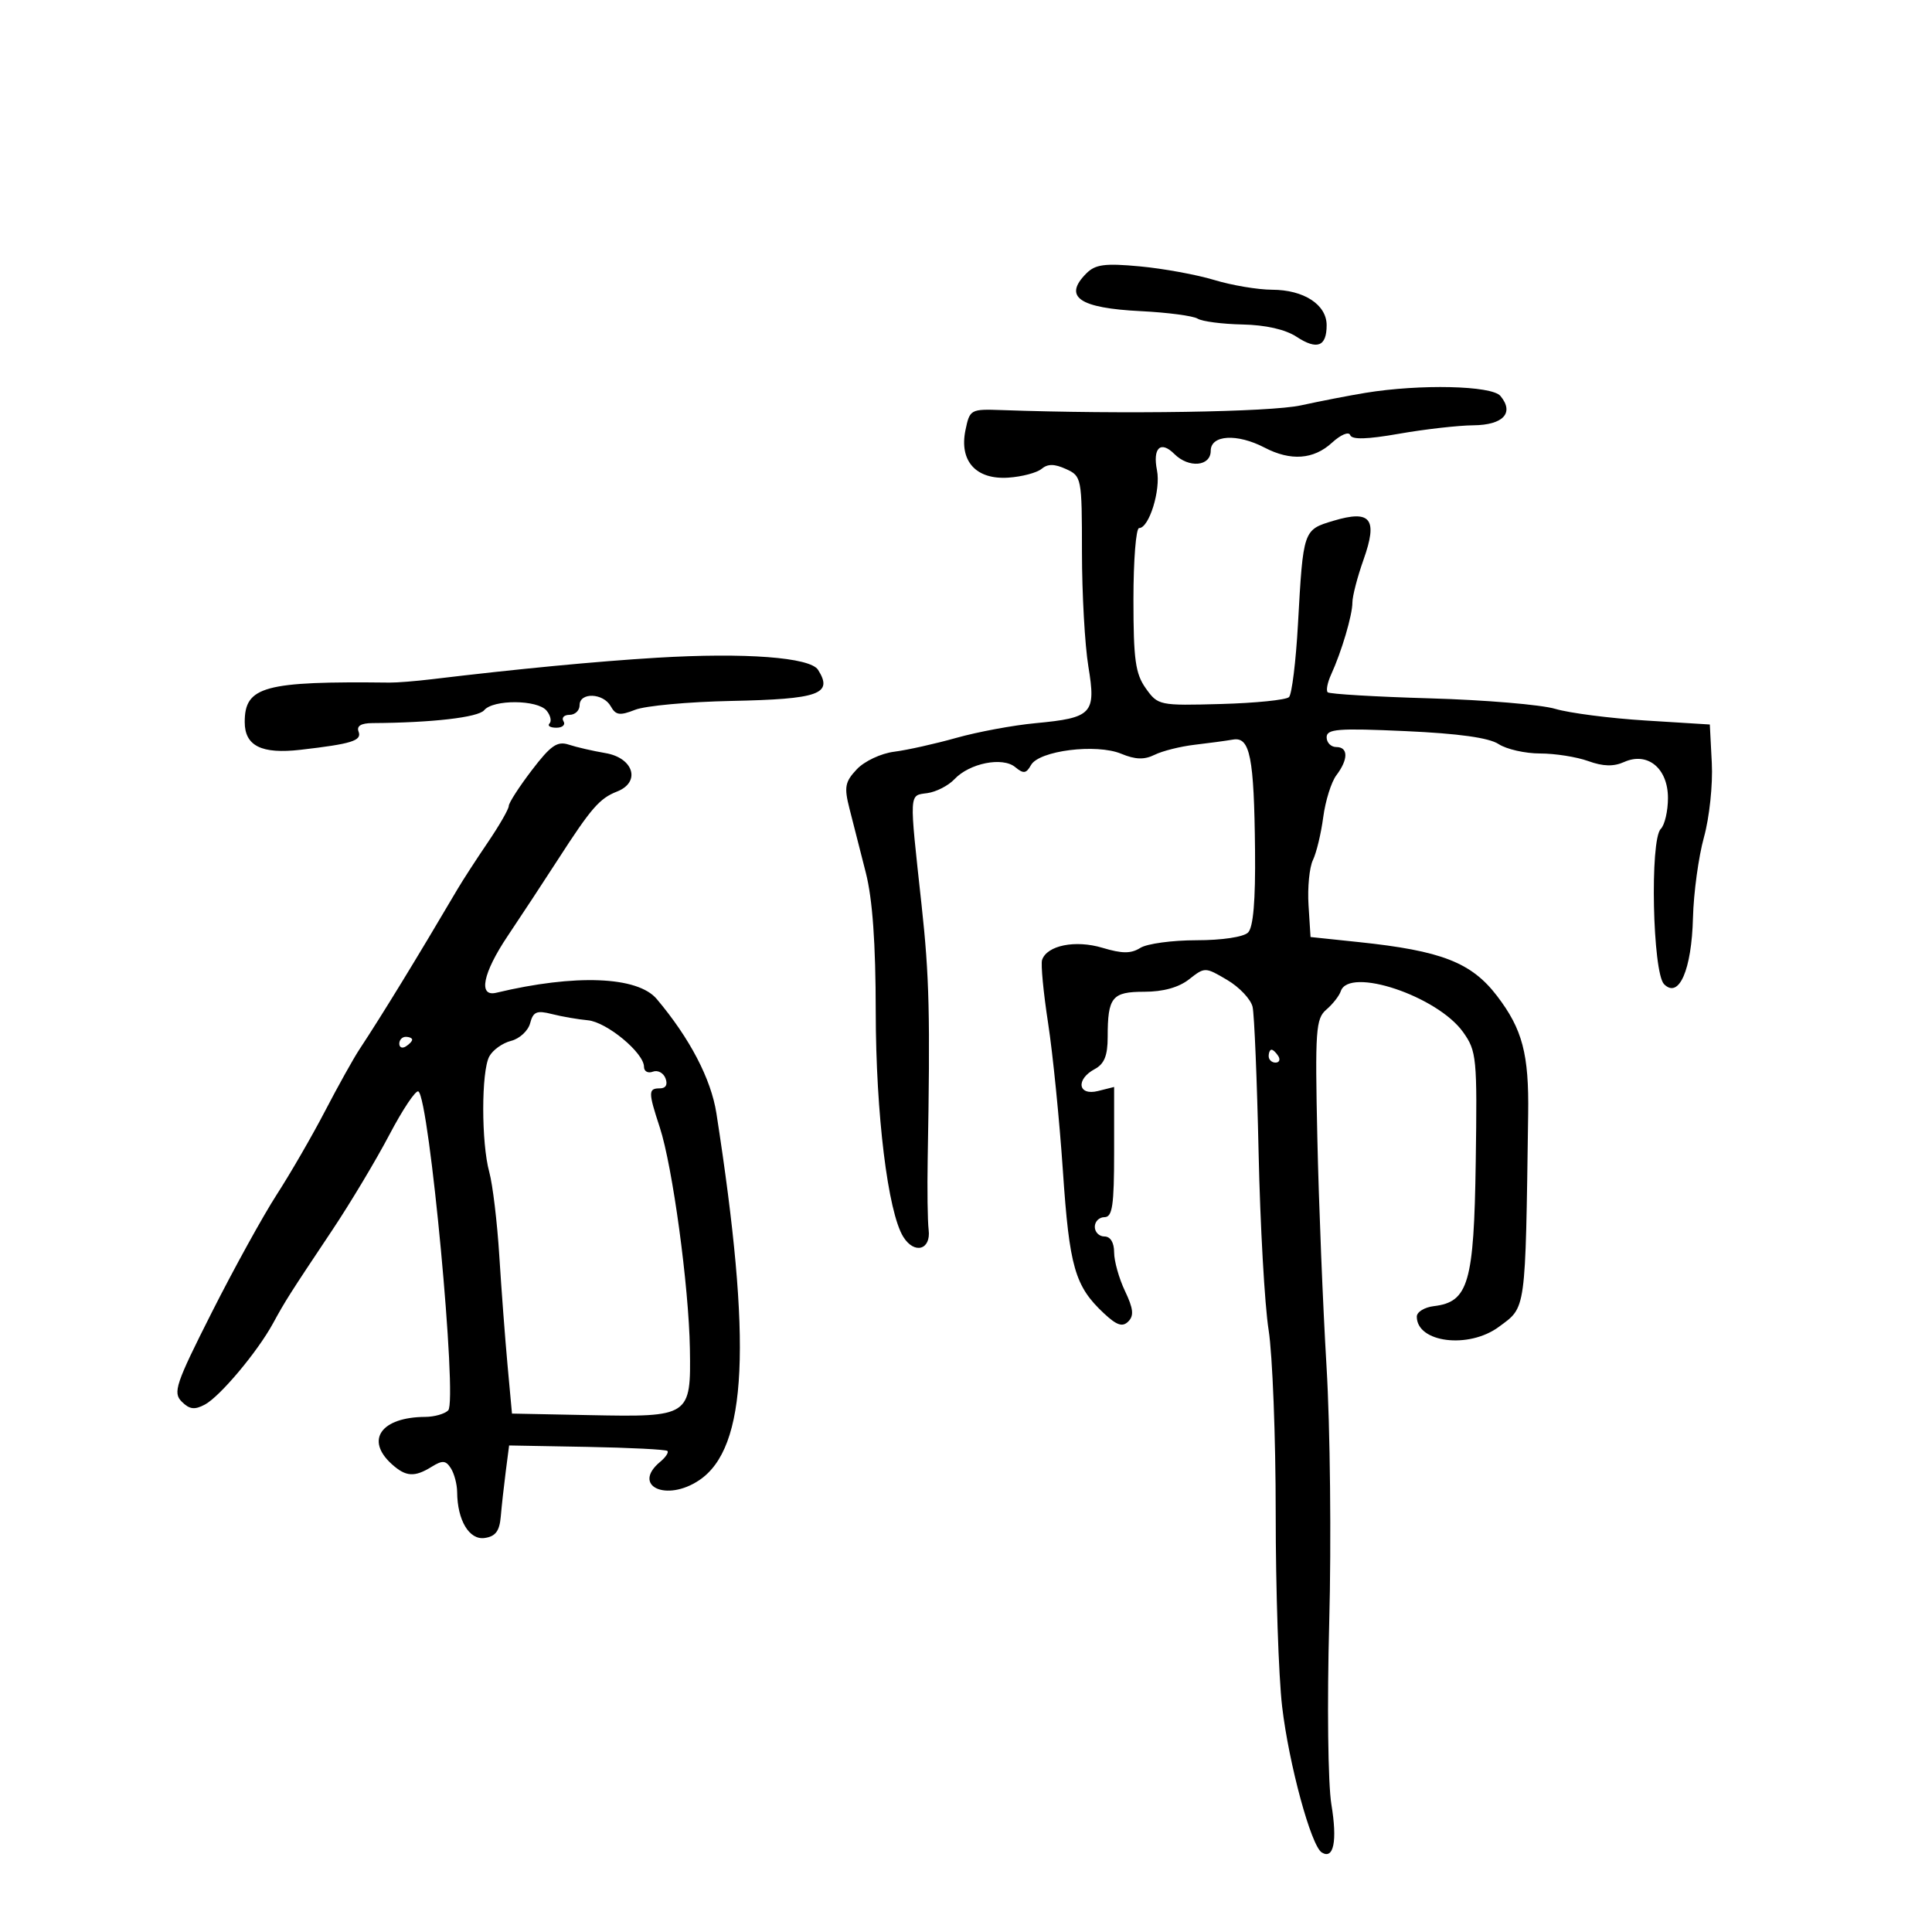 <svg xmlns="http://www.w3.org/2000/svg" width="300" height="300" viewBox="0 0 300 300" version="1.1">
	<path d="M 168.697 42.446 C 165.042 46.101, 167.549 47.840, 177.163 48.316 C 181.302 48.522, 185.265 49.045, 185.968 49.480 C 186.671 49.915, 189.799 50.322, 192.918 50.385 C 196.521 50.458, 199.587 51.153, 201.323 52.292 C 204.521 54.388, 206 53.821, 206 50.498 C 206 47.302, 202.462 45.002, 197.527 44.989 C 195.312 44.983, 191.274 44.303, 188.554 43.478 C 185.833 42.653, 180.634 41.701, 177 41.363 C 171.566 40.858, 170.092 41.050, 168.697 42.446 M 212 61.006 C 209.525 61.412, 205.025 62.285, 202 62.946 C 197.236 63.987, 174.340 64.348, 155.550 63.677 C 150.709 63.504, 150.584 63.573, 149.918 66.786 C 148.922 71.598, 151.548 74.507, 156.583 74.167 C 158.684 74.026, 161.001 73.414, 161.731 72.808 C 162.700 72.004, 163.728 72.011, 165.530 72.832 C 167.953 73.936, 168 74.183, 168.006 85.729 C 168.009 92.203, 168.457 100.200, 169.002 103.500 C 170.212 110.833, 169.621 111.464, 160.758 112.298 C 157.316 112.622, 151.800 113.646, 148.500 114.575 C 145.200 115.504, 140.850 116.474, 138.833 116.729 C 136.797 116.988, 134.223 118.198, 133.045 119.452 C 131.198 121.418, 131.052 122.211, 131.917 125.605 C 132.464 127.747, 133.598 132.200, 134.440 135.500 C 135.486 139.605, 135.974 146.432, 135.984 157.119 C 136 172.961, 137.866 188.204, 140.260 192.053 C 141.976 194.810, 144.580 194.094, 144.199 190.969 C 144.034 189.611, 143.968 184.675, 144.051 180 C 144.454 157.568, 144.311 151.640, 143.098 140.500 C 141.165 122.753, 141.123 123.552, 144 123.155 C 145.375 122.965, 147.268 121.993, 148.206 120.994 C 150.544 118.505, 155.672 117.483, 157.638 119.114 C 158.927 120.185, 159.348 120.130, 160.094 118.797 C 161.349 116.554, 170.235 115.440, 174.100 117.041 C 176.312 117.957, 177.679 117.999, 179.300 117.199 C 180.510 116.602, 183.300 115.904, 185.500 115.647 C 187.700 115.391, 190.385 115.028, 191.466 114.840 C 194.106 114.383, 194.733 117.541, 194.882 132.050 C 194.962 139.844, 194.610 143.990, 193.800 144.800 C 193.101 145.499, 189.753 146, 185.786 146 C 182.039 146, 178.119 146.533, 177.075 147.185 C 175.612 148.099, 174.265 148.096, 171.184 147.173 C 166.979 145.913, 162.567 146.800, 161.815 149.056 C 161.597 149.708, 162.018 154.125, 162.749 158.871 C 163.480 163.617, 164.514 173.941, 165.046 181.813 C 166.057 196.772, 166.907 199.722, 171.418 203.937 C 173.418 205.805, 174.301 206.099, 175.203 205.197 C 176.106 204.294, 175.986 203.194, 174.690 200.476 C 173.760 198.527, 173 195.822, 173 194.466 C 173 192.941, 172.428 192, 171.500 192 C 170.675 192, 170 191.325, 170 190.500 C 170 189.675, 170.675 189, 171.500 189 C 172.734 189, 173 187.210, 173 178.892 L 173 168.783 170.500 169.411 C 167.379 170.194, 167 167.606, 170 166 C 171.473 165.212, 172 163.906, 172 161.047 C 172 154.824, 172.667 154, 177.699 154 C 180.620 154, 183.043 153.325, 184.645 152.065 C 187.082 150.148, 187.138 150.149, 190.559 152.167 C 192.459 153.288, 194.233 155.172, 194.502 156.353 C 194.771 157.534, 195.191 167.725, 195.436 179 C 195.680 190.275, 196.379 202.650, 196.987 206.500 C 197.595 210.350, 198.092 223.175, 198.091 235 C 198.089 246.825, 198.539 260.325, 199.089 265 C 200.142 273.951, 203.587 286.627, 205.245 287.651 C 207.097 288.796, 207.679 285.887, 206.738 280.199 C 206.206 276.989, 206.059 264.629, 206.402 251.896 C 206.736 239.463, 206.548 221.608, 205.984 212.218 C 205.421 202.828, 204.778 186.858, 204.557 176.729 C 204.190 159.932, 204.313 158.177, 205.956 156.770 C 206.947 155.921, 207.955 154.636, 208.195 153.914 C 209.475 150.076, 223.206 154.671, 227.194 160.272 C 229.290 163.217, 229.389 164.231, 229.152 180.436 C 228.877 199.235, 228.023 202.175, 222.651 202.816 C 221.193 202.990, 220 203.723, 220 204.444 C 220 208.488, 228.059 209.495, 232.738 206.035 C 237.008 202.879, 236.851 204.015, 237.293 173 C 237.425 163.676, 236.413 159.828, 232.467 154.660 C 228.486 149.447, 223.844 147.636, 211 146.288 L 203.500 145.500 203.187 140.552 C 203.015 137.830, 203.322 134.680, 203.869 133.552 C 204.415 132.423, 205.137 129.423, 205.472 126.885 C 205.808 124.347, 206.724 121.422, 207.509 120.385 C 209.379 117.916, 209.375 116, 207.500 116 C 206.675 116, 206 115.319, 206 114.487 C 206 113.188, 207.735 113.052, 218.235 113.526 C 226.473 113.898, 231.198 114.555, 232.700 115.539 C 233.926 116.343, 236.826 117, 239.144 117 C 241.462 117, 244.826 117.531, 246.619 118.179 C 248.930 119.015, 250.555 119.057, 252.190 118.325 C 255.831 116.694, 259 119.296, 259 123.915 C 259 125.942, 258.497 128.103, 257.882 128.718 C 256.172 130.428, 256.612 151.041, 258.398 152.827 C 260.710 155.139, 262.679 150.608, 262.885 142.500 C 262.983 138.650, 263.750 133.025, 264.591 130 C 265.436 126.957, 265.981 121.820, 265.809 118.500 L 265.500 112.500 255.500 111.879 C 250 111.538, 243.700 110.724, 241.500 110.072 C 239.300 109.419, 230.561 108.685, 222.080 108.440 C 213.600 108.195, 206.437 107.770, 206.162 107.496 C 205.888 107.221, 206.127 105.985, 206.693 104.748 C 208.326 101.183, 210 95.520, 210 93.563 C 210 92.576, 210.777 89.582, 211.726 86.910 C 213.981 80.558, 212.869 79.123, 207.042 80.869 C 202.358 82.273, 202.363 82.258, 201.544 96.969 C 201.224 102.728, 200.599 107.801, 200.157 108.243 C 199.714 108.686, 194.962 109.169, 189.596 109.317 C 180.008 109.581, 179.808 109.539, 177.920 106.888 C 176.304 104.618, 176 102.435, 176 93.096 C 176 86.993, 176.395 82, 176.879 82 C 178.433 82, 180.266 76.082, 179.657 73.033 C 178.961 69.553, 180.220 68.363, 182.348 70.491 C 184.586 72.729, 188 72.433, 188 70 C 188 67.521, 192.095 67.280, 196.364 69.506 C 200.415 71.619, 203.977 71.361, 206.823 68.750 C 208.188 67.497, 209.444 66.969, 209.657 67.559 C 209.922 68.292, 212.262 68.227, 217.270 67.348 C 221.246 66.650, 226.427 66.062, 228.781 66.040 C 233.428 65.997, 235.169 64.113, 232.989 61.487 C 231.644 59.866, 220.500 59.611, 212 61.006 M 102 102.132 C 92.653 102.695, 80.449 103.861, 67 105.476 C 64.525 105.773, 61.600 106.006, 60.500 105.993 C 40.991 105.765, 38 106.580, 38 112.120 C 38 115.826, 40.613 117.125, 46.669 116.427 C 54.624 115.511, 56.218 115.012, 55.679 113.606 C 55.343 112.730, 56.058 112.291, 57.838 112.280 C 67.080 112.226, 74.254 111.399, 75.182 110.281 C 76.584 108.591, 83.452 108.635, 84.869 110.342 C 85.481 111.080, 85.687 111.980, 85.325 112.342 C 84.963 112.704, 85.443 113, 86.392 113 C 87.341 113, 87.840 112.550, 87.500 112 C 87.160 111.450, 87.584 111, 88.441 111 C 89.298 111, 90 110.325, 90 109.500 C 90 107.464, 93.673 107.593, 94.835 109.669 C 95.617 111.066, 96.236 111.155, 98.634 110.213 C 100.210 109.594, 106.900 108.978, 113.500 108.843 C 127.199 108.564, 129.408 107.776, 127.029 104.013 C 125.799 102.067, 115.692 101.308, 102 102.132 M 82.578 119.601 C 80.610 122.179, 79 124.678, 79 125.154 C 79 125.631, 77.537 128.174, 75.750 130.805 C 73.963 133.437, 71.850 136.695, 71.056 138.045 C 64.775 148.721, 59.338 157.602, 55.813 162.944 C 54.886 164.350, 52.488 168.650, 50.486 172.500 C 48.484 176.350, 45.102 182.200, 42.970 185.500 C 40.839 188.800, 36.299 197.034, 32.882 203.798 C 27.271 214.904, 26.819 216.247, 28.217 217.646 C 29.424 218.853, 30.219 218.953, 31.815 218.099 C 34.167 216.840, 39.979 209.915, 42.388 205.500 C 44.325 201.951, 44.936 200.989, 51.600 191.005 C 54.405 186.802, 58.395 180.137, 60.467 176.195 C 62.539 172.252, 64.563 169.230, 64.965 169.478 C 66.662 170.527, 71.058 217.542, 69.596 219.004 C 69.048 219.552, 67.453 220.006, 66.050 220.014 C 59.185 220.050, 56.670 223.581, 60.829 227.345 C 63.018 229.326, 64.360 229.414, 67.044 227.750 C 68.707 226.720, 69.229 226.764, 70.015 228 C 70.540 228.825, 70.976 230.483, 70.985 231.685 C 71.015 236.070, 72.862 239.159, 75.252 238.819 C 76.939 238.580, 77.564 237.751, 77.758 235.500 C 77.900 233.850, 78.249 230.689, 78.535 228.475 L 79.055 224.451 91.140 224.671 C 97.787 224.793, 103.410 225.077, 103.637 225.303 C 103.863 225.530, 103.362 226.284, 102.524 226.980 C 98.014 230.723, 103.465 233.292, 108.587 229.837 C 116.057 224.799, 116.810 208.655, 111.244 172.875 C 110.413 167.537, 107.120 161.227, 101.979 155.126 C 99.007 151.599, 89.319 151.222, 77.059 154.155 C 74.218 154.835, 74.963 151.114, 78.821 145.358 C 80.980 142.136, 84.489 136.800, 86.618 133.500 C 91.812 125.452, 93.094 123.977, 95.819 122.907 C 99.539 121.447, 98.390 117.677, 94 116.937 C 92.075 116.612, 89.523 116.024, 88.328 115.631 C 86.537 115.040, 85.529 115.737, 82.578 119.601 M 82.320 158.883 C 82.013 160.059, 80.678 161.294, 79.354 161.626 C 78.030 161.958, 76.509 163.049, 75.974 164.049 C 74.724 166.384, 74.725 177.458, 75.974 182 C 76.504 183.925, 77.205 189.775, 77.531 195 C 77.857 200.225, 78.434 207.875, 78.812 212 L 79.500 219.500 91.571 219.741 C 107.148 220.052, 107.297 219.953, 107.125 209.420 C 106.967 199.746, 104.430 181.091, 102.454 175.072 C 100.643 169.557, 100.645 169, 102.469 169 C 103.387 169, 103.713 168.417, 103.340 167.443 C 103.011 166.586, 102.125 166.122, 101.371 166.411 C 100.617 166.700, 100 166.361, 100 165.656 C 100 163.489, 94.214 158.694, 91.278 158.427 C 89.750 158.288, 87.235 157.853, 85.690 157.459 C 83.344 156.862, 82.787 157.097, 82.320 158.883 M 62 162.059 C 62 162.641, 62.450 162.840, 63 162.500 C 63.550 162.160, 64 161.684, 64 161.441 C 64 161.198, 63.550 161, 63 161 C 62.450 161, 62 161.477, 62 162.059 M 197 164 C 197 164.550, 197.477 165, 198.059 165 C 198.641 165, 198.840 164.550, 198.500 164 C 198.160 163.450, 197.684 163, 197.441 163 C 197.198 163, 197 163.450, 197 164" stroke="none" fill="black" fill-rule="evenodd"/>
</svg>